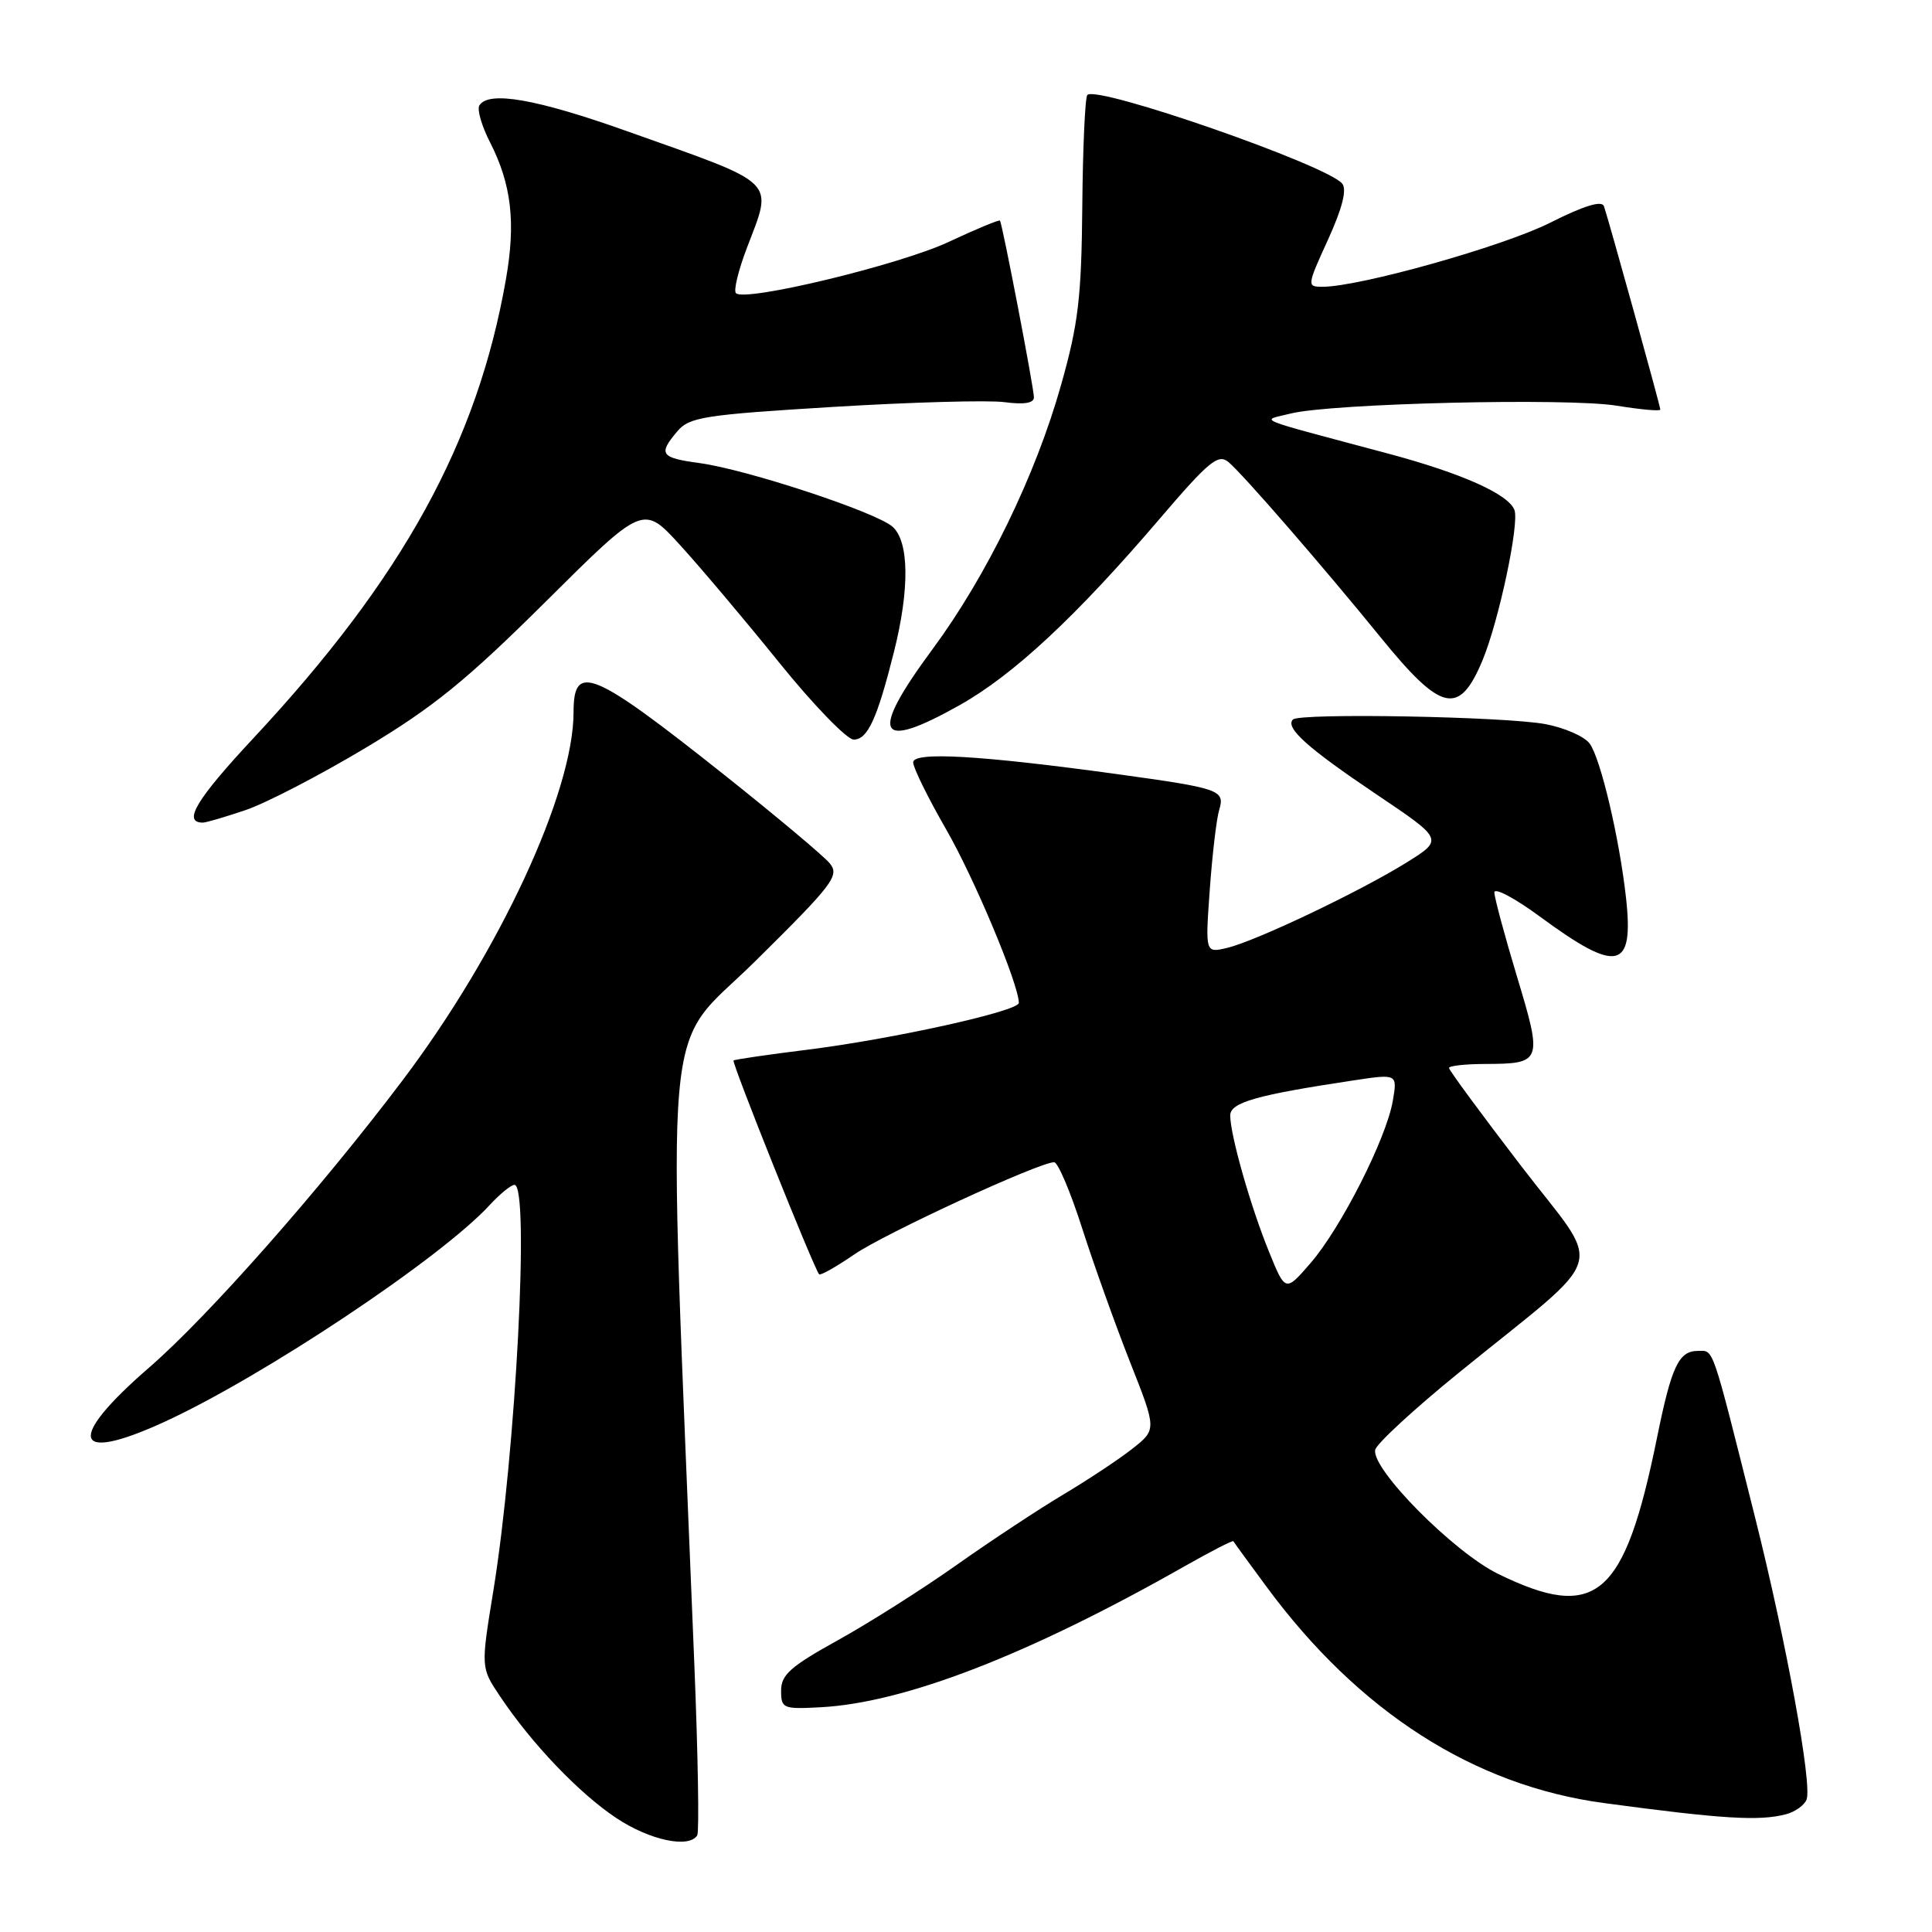 <?xml version="1.0" encoding="UTF-8" standalone="no"?>
<!DOCTYPE svg PUBLIC "-//W3C//DTD SVG 1.1//EN" "http://www.w3.org/Graphics/SVG/1.1/DTD/svg11.dtd" >
<svg xmlns="http://www.w3.org/2000/svg" xmlns:xlink="http://www.w3.org/1999/xlink" version="1.1" viewBox="0 0 256 256">
 <g >
 <path fill="currentColor"
d=" M 92.39 243.19 C 92.66 242.74 92.49 232.50 92.00 220.44 C 88.38 130.57 87.58 139.72 100.10 127.34 C 110.41 117.15 111.27 116.02 109.95 114.40 C 109.15 113.43 102.89 108.18 96.04 102.73 C 78.49 88.79 76.00 87.75 76.00 94.35 C 76.00 105.01 66.18 126.16 53.32 143.18 C 42.46 157.57 27.56 174.45 19.78 181.19 C 8.78 190.72 9.59 193.96 21.60 188.49 C 34.68 182.53 58.43 166.72 64.92 159.64 C 66.26 158.19 67.72 157.00 68.17 157.00 C 70.20 157.00 68.35 192.45 65.38 210.73 C 63.71 220.97 63.71 220.97 66.23 224.73 C 70.44 231.04 76.76 237.65 81.68 240.91 C 86.11 243.85 91.30 244.95 92.39 243.19 Z  M 236.68 240.39 C 237.88 240.07 239.10 239.19 239.38 238.45 C 240.15 236.45 236.70 217.59 232.54 201.00 C 226.72 177.84 227.12 179.00 225.00 179.00 C 222.44 179.00 221.49 181.01 219.56 190.52 C 215.25 211.71 211.51 214.91 198.49 208.54 C 192.63 205.67 181.72 194.67 182.22 192.12 C 182.37 191.32 187.37 186.71 193.33 181.87 C 213.53 165.46 212.52 168.80 201.56 154.50 C 196.30 147.64 192.00 141.80 192.00 141.51 C 192.00 141.23 194.14 140.99 196.75 140.98 C 204.32 140.96 204.42 140.71 201.02 129.44 C 199.37 123.97 198.02 118.94 198.01 118.25 C 198.01 117.57 200.71 119.00 204.03 121.44 C 214.33 129.03 216.51 128.56 215.46 119.00 C 214.58 111.08 212.10 100.52 210.64 98.53 C 209.95 97.58 207.31 96.43 204.78 95.95 C 199.38 94.94 172.22 94.45 171.32 95.34 C 170.25 96.42 173.26 99.12 182.36 105.24 C 191.27 111.23 191.27 111.23 186.39 114.28 C 180.20 118.13 166.41 124.70 162.60 125.60 C 159.70 126.29 159.70 126.29 160.30 117.90 C 160.63 113.28 161.19 108.53 161.54 107.35 C 162.34 104.68 161.73 104.47 147.99 102.57 C 129.87 100.08 121.00 99.57 121.00 101.02 C 121.00 101.73 122.97 105.72 125.37 109.90 C 129.12 116.41 135.00 130.46 135.00 132.89 C 135.00 133.98 118.30 137.68 107.00 139.09 C 101.78 139.74 97.36 140.38 97.20 140.52 C 96.91 140.76 107.86 168.11 108.54 168.85 C 108.72 169.04 110.80 167.86 113.18 166.23 C 117.23 163.44 137.70 154.00 139.68 154.00 C 140.18 154.00 141.85 157.94 143.39 162.75 C 144.93 167.56 147.79 175.53 149.73 180.46 C 153.27 189.42 153.27 189.42 150.05 191.96 C 148.28 193.36 144.18 196.07 140.95 198.00 C 137.71 199.93 131.33 204.13 126.78 207.35 C 122.23 210.57 115.12 215.07 111.00 217.35 C 104.77 220.80 103.50 221.92 103.50 224.00 C 103.50 226.38 103.74 226.49 108.74 226.22 C 119.88 225.63 136.27 219.28 156.89 207.58 C 160.41 205.58 163.35 204.07 163.43 204.22 C 163.51 204.38 165.50 207.11 167.85 210.29 C 180.05 226.82 195.29 236.59 212.50 238.91 C 228.22 241.03 233.16 241.33 236.68 240.39 Z  M 32.57 107.33 C 35.28 106.41 42.44 102.69 48.47 99.08 C 57.43 93.71 61.82 90.14 72.34 79.69 C 85.23 66.88 85.23 66.88 90.08 72.19 C 92.75 75.11 98.66 82.11 103.21 87.75 C 107.76 93.39 112.23 98.00 113.12 98.00 C 114.97 98.00 116.23 95.24 118.46 86.36 C 120.55 78.02 120.47 71.72 118.25 69.78 C 116.02 67.84 98.98 62.22 92.75 61.37 C 87.51 60.66 87.18 60.19 89.75 57.15 C 91.33 55.27 93.29 54.96 110.37 53.92 C 120.75 53.29 130.99 53.00 133.12 53.29 C 135.69 53.63 137.00 53.42 137.00 52.65 C 137.00 51.41 132.82 29.67 132.50 29.23 C 132.39 29.09 129.32 30.36 125.67 32.07 C 119.19 35.10 98.70 40.04 97.52 38.85 C 97.18 38.52 97.83 35.83 98.96 32.87 C 102.44 23.71 103.33 24.58 83.13 17.40 C 71.08 13.11 64.73 12.00 63.52 13.97 C 63.19 14.50 63.83 16.71 64.94 18.87 C 67.77 24.42 68.36 29.49 67.04 37.00 C 63.26 58.62 53.38 76.58 33.60 97.79 C 25.99 105.95 24.16 109.00 26.88 109.00 C 27.30 109.00 29.86 108.25 32.57 107.33 Z  M 127.15 93.44 C 134.29 89.43 142.62 81.67 153.69 68.71 C 160.16 61.14 161.42 60.10 162.76 61.21 C 164.62 62.74 175.31 75.06 182.93 84.44 C 191.00 94.37 193.34 94.90 196.43 87.52 C 198.60 82.32 201.35 69.36 200.67 67.57 C 199.86 65.47 193.70 62.72 184.00 60.12 C 165.54 55.18 167.05 55.80 171.00 54.80 C 176.32 53.45 207.73 52.69 214.25 53.76 C 217.41 54.27 220.00 54.51 220.00 54.27 C 220.00 53.80 213.17 29.18 212.53 27.32 C 212.25 26.53 209.87 27.26 205.39 29.52 C 199.16 32.65 180.15 38.00 175.24 38.00 C 173.16 38.00 173.17 37.89 175.97 31.75 C 177.87 27.58 178.49 25.11 177.85 24.33 C 175.83 21.87 145.39 11.28 144.08 12.58 C 143.78 12.88 143.48 19.51 143.41 27.31 C 143.30 39.41 142.89 42.90 140.60 51.00 C 137.24 62.95 130.74 76.31 123.58 86.00 C 115.11 97.46 116.15 99.62 127.15 93.44 Z  M 168.12 165.79 C 165.69 159.81 163.03 150.45 163.01 147.82 C 163.00 146.08 166.46 145.10 179.34 143.16 C 185.17 142.28 185.17 142.28 184.55 145.89 C 183.69 150.87 177.69 162.70 173.66 167.36 C 170.32 171.22 170.32 171.22 168.12 165.79 Z "/>
</g>
</svg>